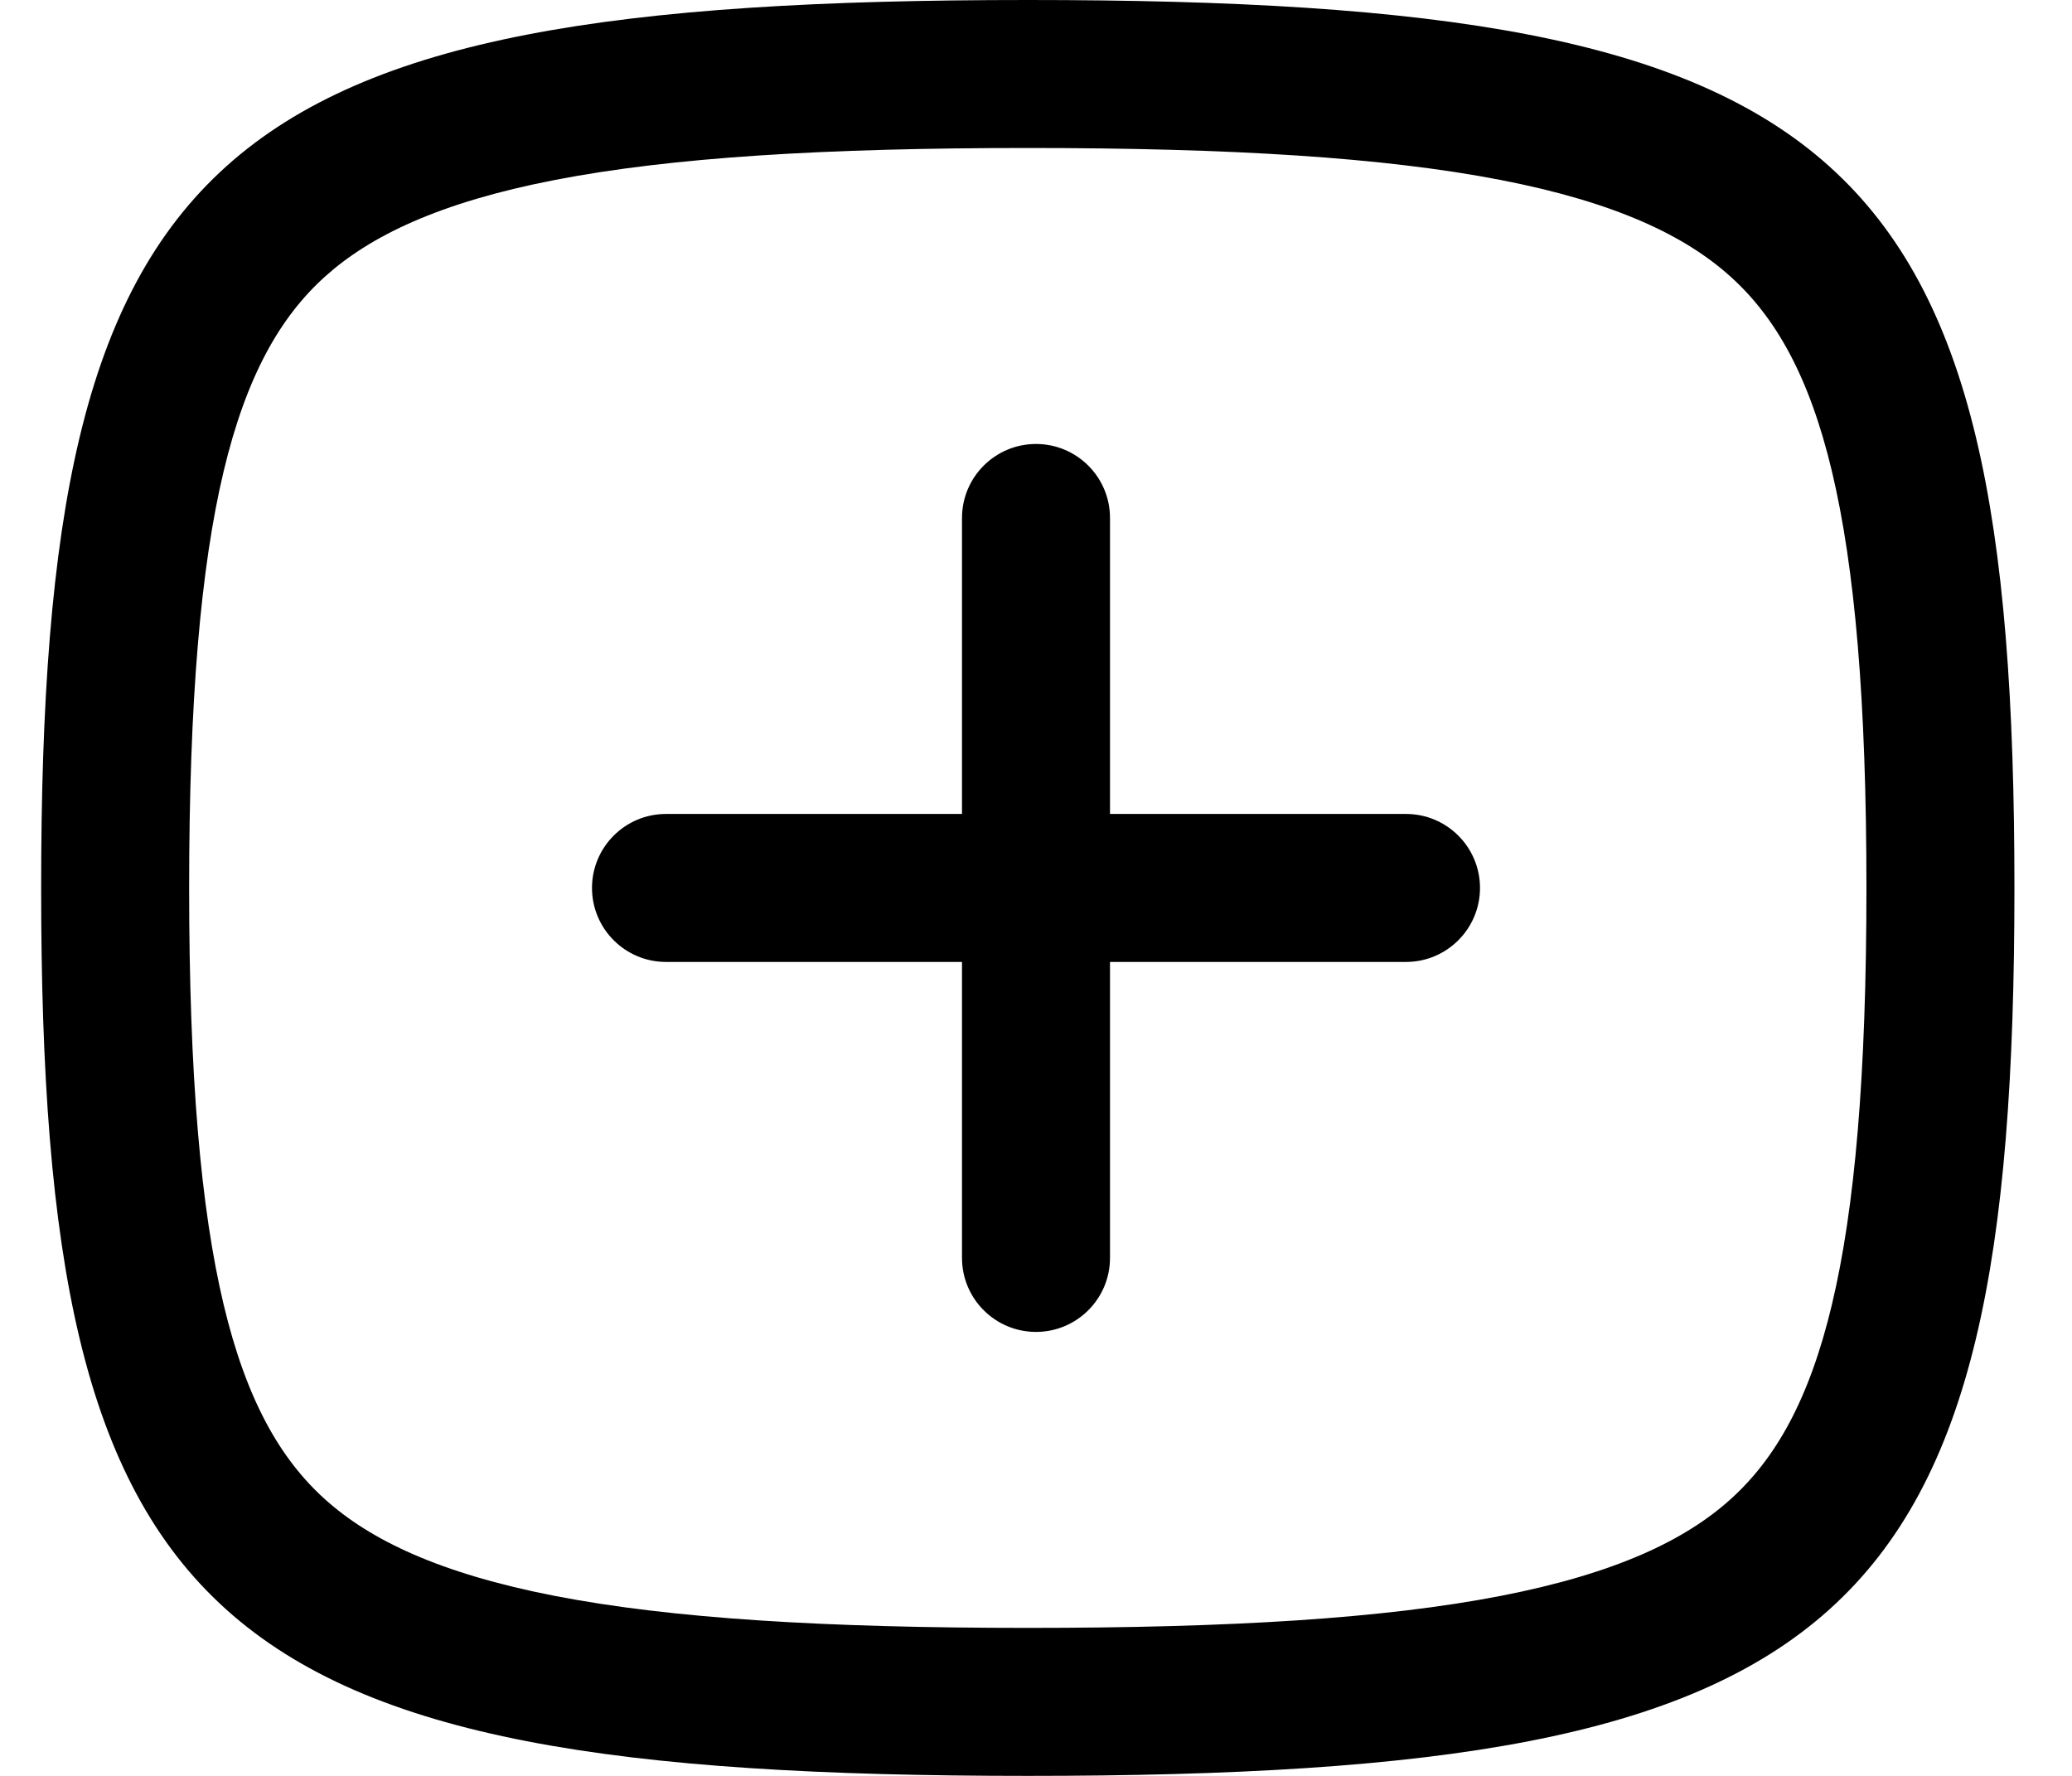 <svg width="28" height="24" viewBox="0 0 28 24" fill="none" xmlns="http://www.w3.org/2000/svg">
<path fill-rule="evenodd" clip-rule="evenodd" d="M23.384 20.263C24.593 19.176 25.222 17.077 25.222 12C25.222 6.923 24.593 4.824 23.384 3.737C22.778 3.191 21.846 2.736 20.278 2.432C18.7 2.126 16.631 2 13.889 2C11.146 2 9.078 2.126 7.499 2.432C5.932 2.736 5 3.191 4.393 3.737C3.185 4.824 2.556 6.923 2.556 12C2.556 17.077 3.185 19.176 4.393 20.263C5 20.809 5.932 21.263 7.499 21.568C9.078 21.874 11.146 22 13.889 22C16.631 22 18.7 21.874 20.278 21.568C21.846 21.263 22.778 20.809 23.384 20.263ZM13.889 24C25 24 27.222 22 27.222 12C27.222 2 25 0 13.889 0C2.778 0 0.556 2 0.556 12C0.556 22 2.778 24 13.889 24ZM14 6C14.552 6 15 6.448 15 7V11H19C19.552 11 20 11.448 20 12C20 12.552 19.552 13 19 13H15V17C15 17.552 14.552 18 14 18C13.448 18 13 17.552 13 17V13H9C8.448 13 8 12.552 8 12C8 11.448 8.448 11 9 11H13V7C13 6.448 13.448 6 14 6Z" fill="black"/>
</svg>

